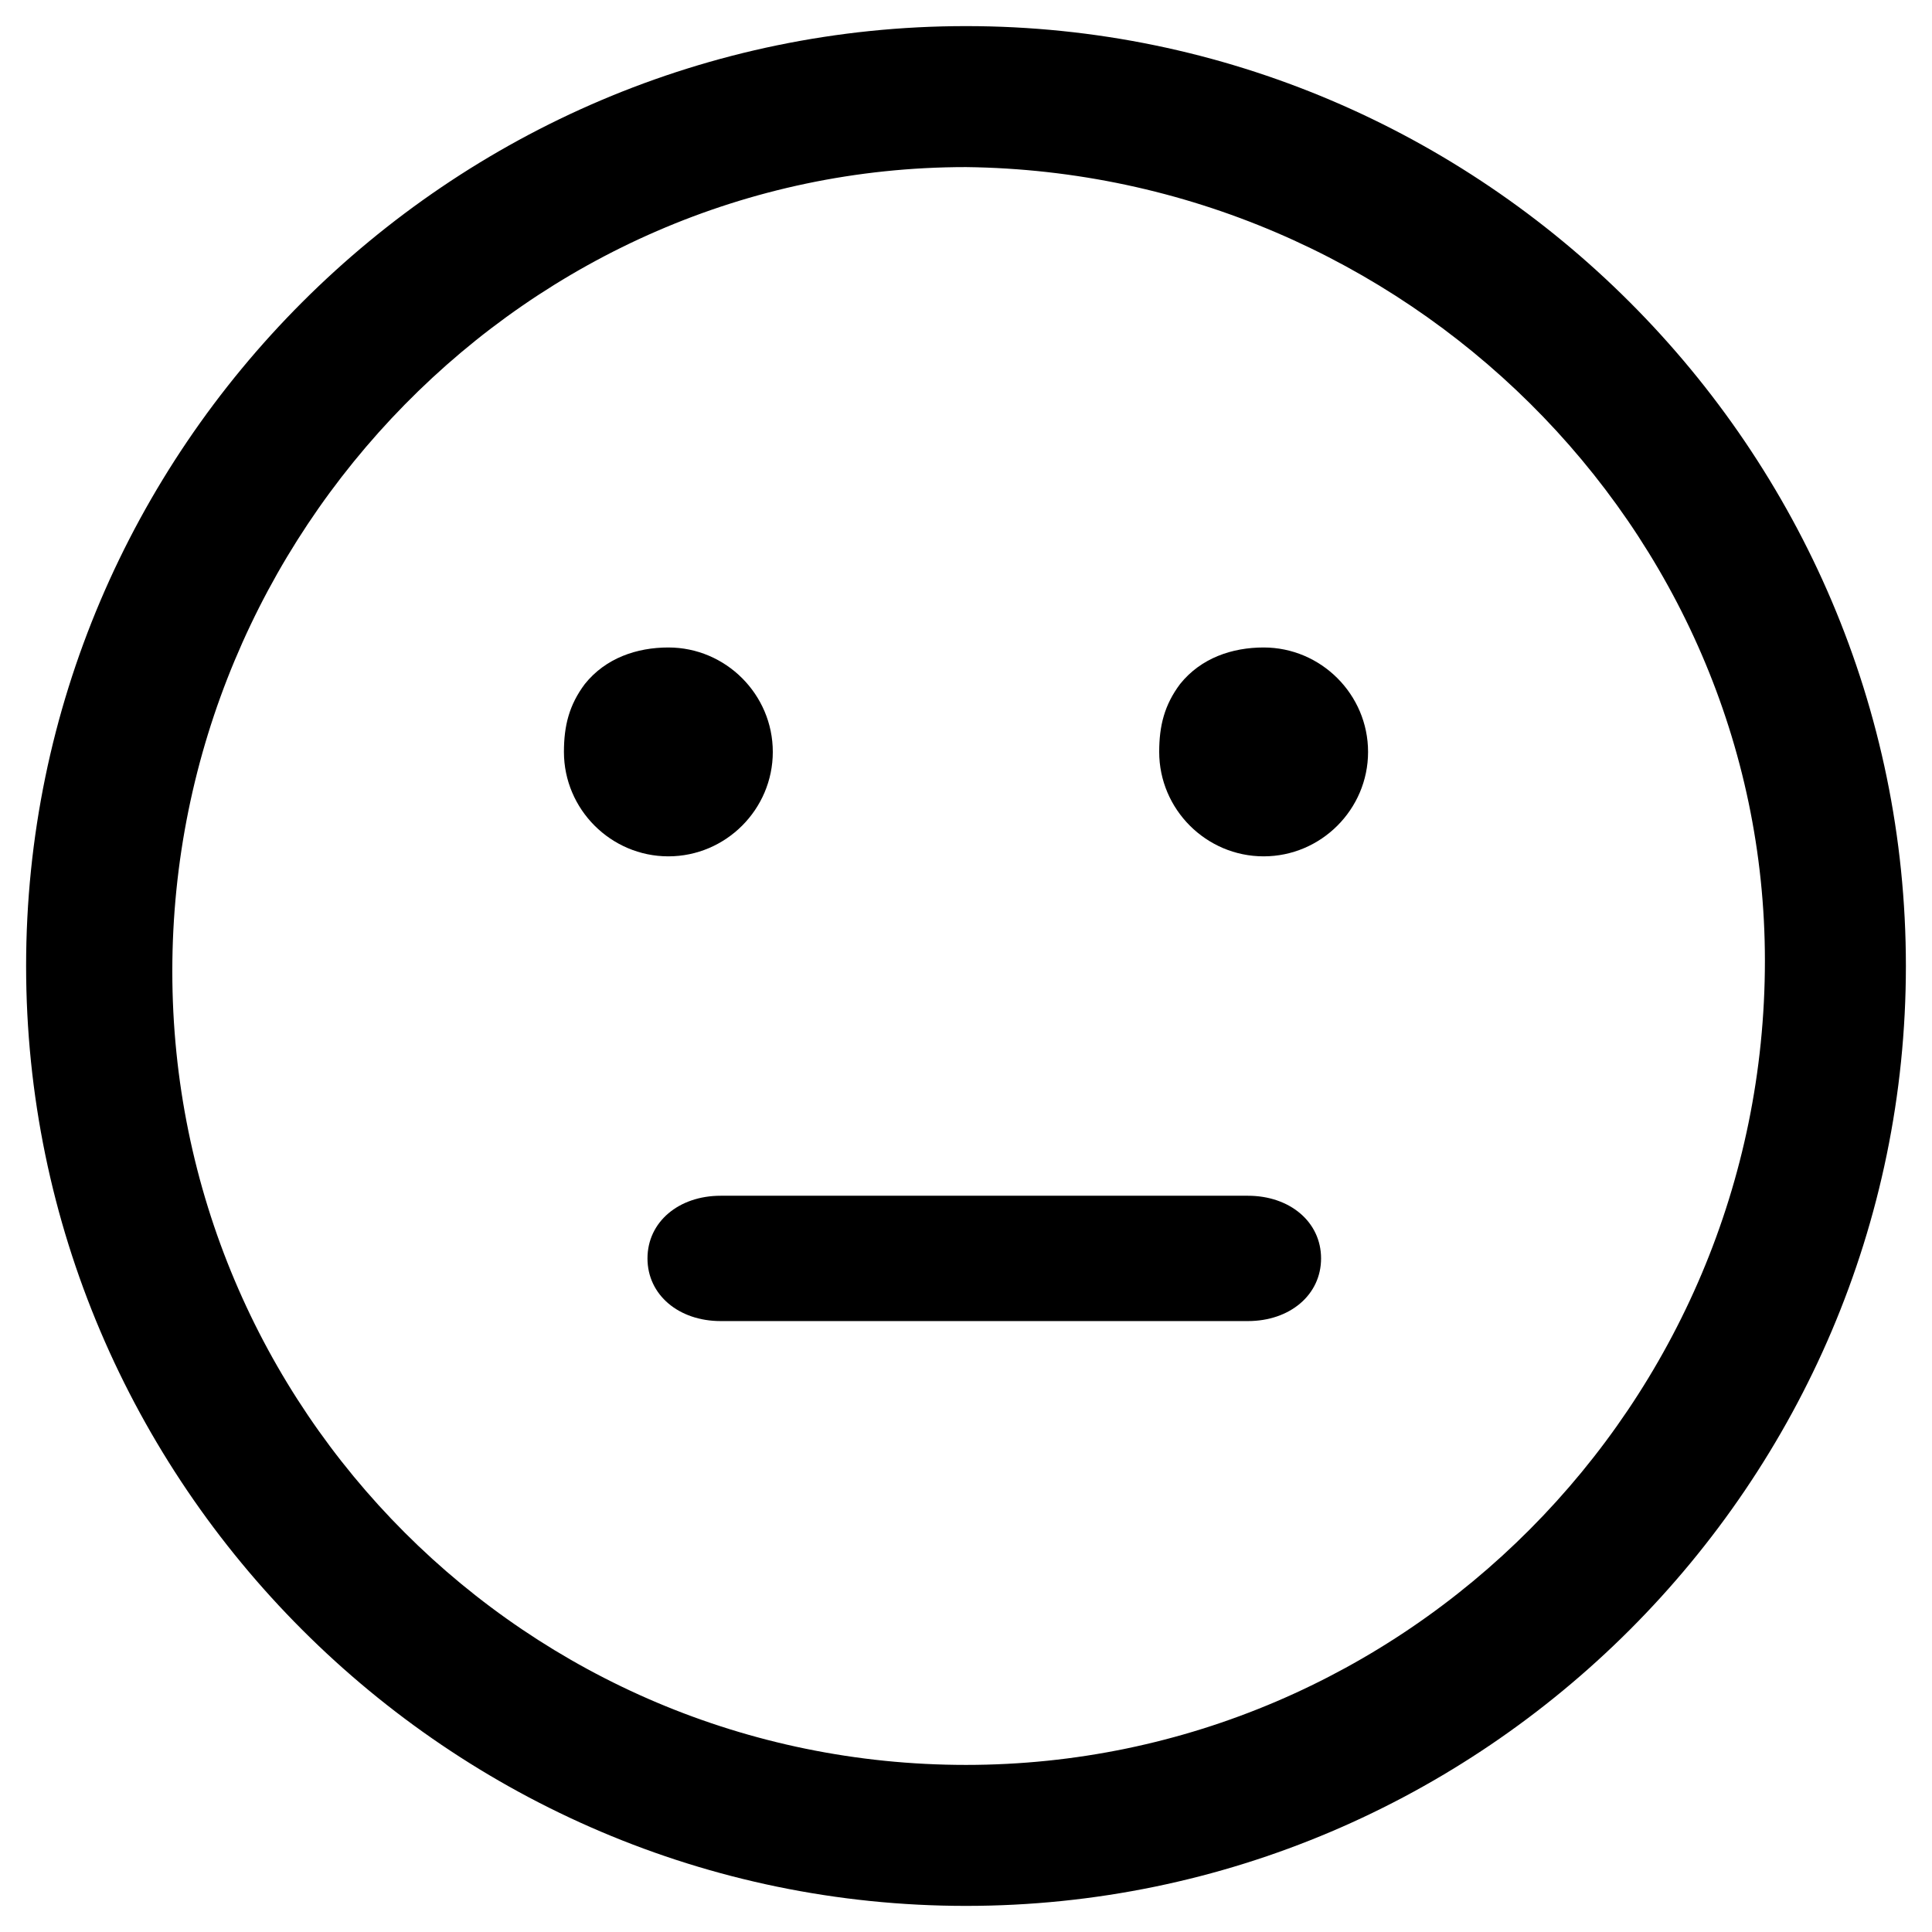 <?xml version="1.0" encoding="utf-8"?>
<!-- Generator: Adobe Illustrator 24.1.0, SVG Export Plug-In . SVG Version: 6.00 Build 0)  -->
<svg version="1.1" id="Layer_1" xmlns="http://www.w3.org/2000/svg" xmlns:xlink="http://www.w3.org/1999/xlink" x="0px" y="0px"
	 viewBox="0 0 37 37" style="enable-background:new 0 0 37 37;" xml:space="preserve">
<g>
	<path d="M23.9,22.9H13.8c-0.8,0-1.4,0.5-1.4,1.2c0,0.7,0.6,1.2,1.4,1.2h10.1c0.8,0,1.4-0.5,1.4-1.2C25.3,23.4,24.7,22.9,23.9,22.9z
		"/>
	<path d="M18.5,0.5c-9.9,0-18,8.1-18,18s8.1,18,18,18s18-8.1,18-18S28.4,0.5,18.5,0.5z M18.5,33.8c-8.4,0-15.2-6.8-15.2-15.2
		S10.1,3.2,18.5,3.2c8.4,0.1,15.3,6.9,15.3,15.2C33.8,26.9,26.9,33.8,18.5,33.8z"/>
	<g>
		<g>
			<path d="M14.8,14.4c0-1.1-0.9-2-2-2c-0.6,0-1.2,0.2-1.6,0.7c-0.3,0.4-0.4,0.8-0.4,1.3c0,1.1,0.9,2,2,2S14.8,15.5,14.8,14.4z"/>
			<path d="M26.2,14.4c0-1.1-0.9-2-2-2c-0.6,0-1.2,0.2-1.6,0.7c-0.3,0.4-0.4,0.8-0.4,1.3c0,1.1,0.9,2,2,2S26.2,15.5,26.2,14.4z"/>
		</g>
	</g>
</g>
</svg>
